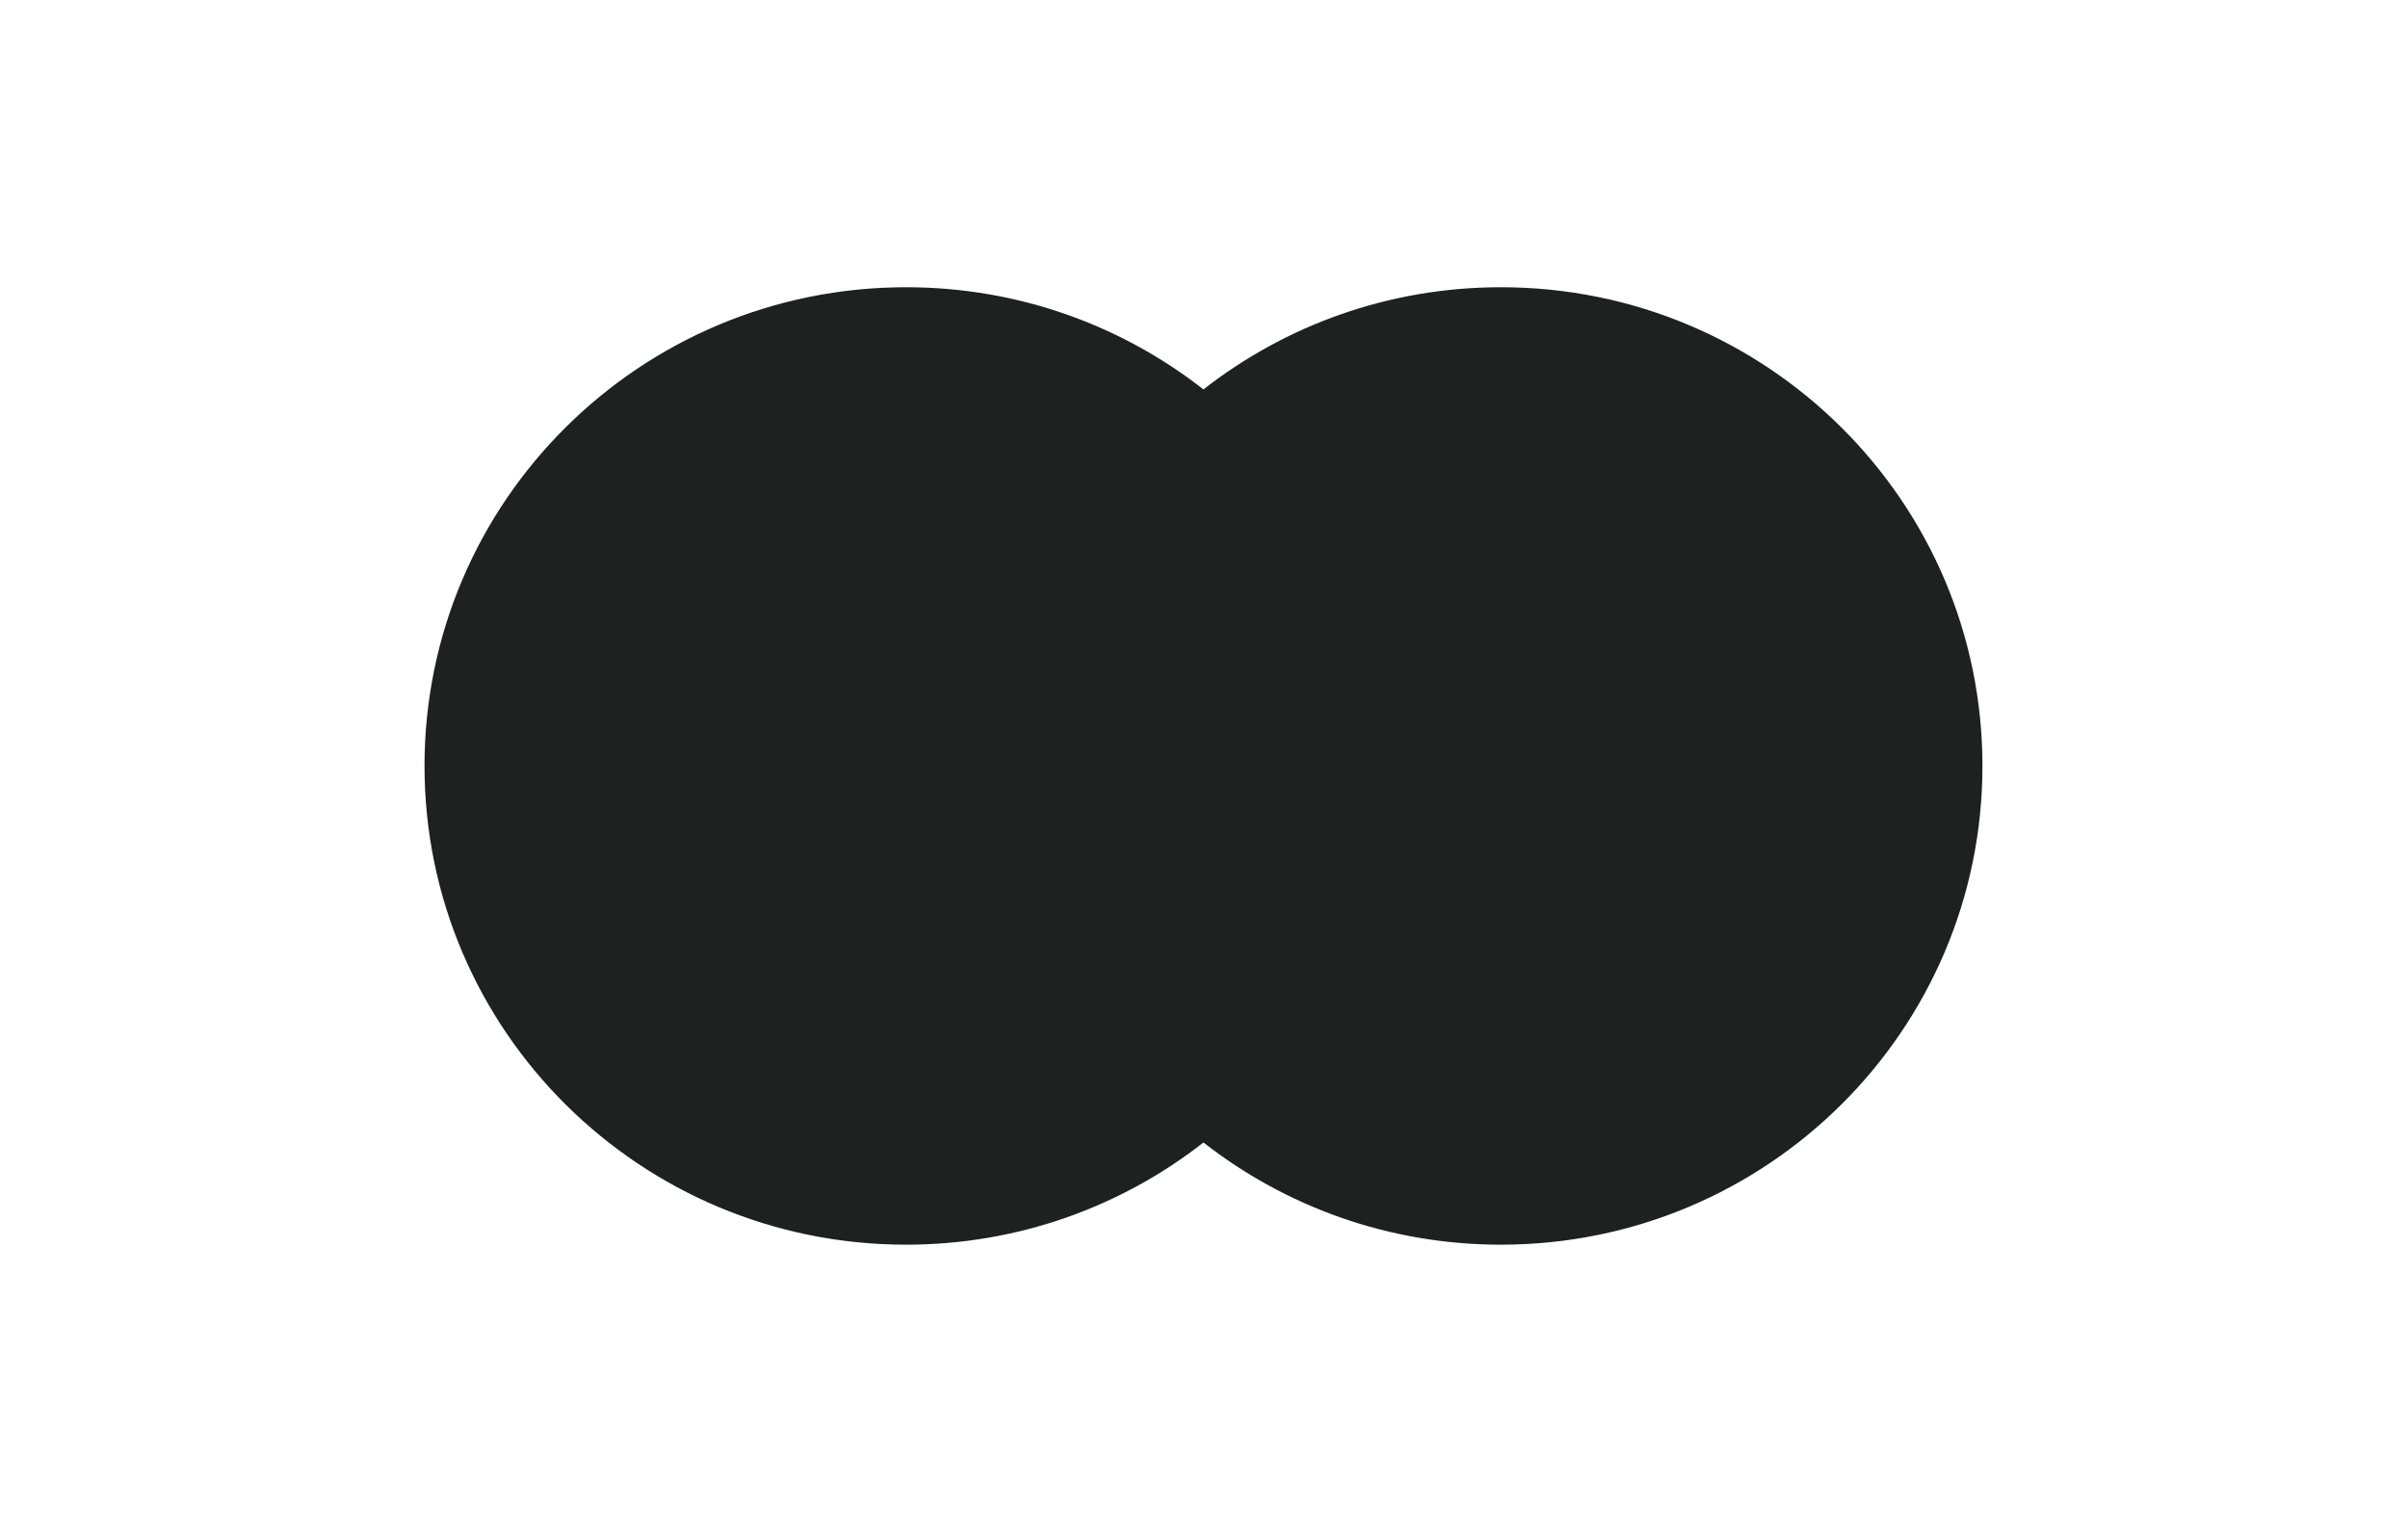 <svg width="44" height="28" viewBox="0 0 44 28" fill="none" xmlns="http://www.w3.org/2000/svg">
<g id="MasterCard">
<g id="MasterCard_2">
<g id="Group">
<g id="Group_2">
<path id="Vector" d="M25.84 20.879H18.14V7.121H25.84V20.879Z" fill="#1F2020"/>
<g id="Group_3">
<path id="Vector_2" d="M18.634 14C18.634 11.209 19.948 8.723 21.994 7.121C20.498 5.949 18.609 5.25 16.556 5.25C11.697 5.25 7.757 9.167 7.757 14C7.757 18.833 11.697 22.75 16.556 22.75C18.609 22.75 20.498 22.051 21.994 20.879C19.948 19.277 18.634 16.791 18.634 14Z" fill="#1F2020"/>
</g>
<g id="Group_4">
<path id="Vector_3" d="M36.224 14C36.224 18.833 32.284 22.75 27.425 22.75C25.372 22.75 23.483 22.051 21.986 20.879C24.033 19.277 25.347 16.791 25.347 14C25.347 11.209 24.033 8.723 21.986 7.121C23.483 5.949 25.372 5.25 27.425 5.25C32.284 5.25 36.224 9.167 36.224 14Z" fill="#1F2020"/>
</g>
</g>
<g id="Group_5">
<path id="Vector_4" d="M14.379 14.053C14.379 13.671 14.63 13.357 15.042 13.357C15.435 13.357 15.701 13.658 15.701 14.053C15.701 14.449 15.435 14.75 15.042 14.75C14.63 14.75 14.379 14.436 14.379 14.053ZM16.149 14.053V12.966H15.674V13.23C15.523 13.034 15.294 12.912 14.983 12.912C14.37 12.912 13.889 13.389 13.889 14.053C13.889 14.718 14.37 15.195 14.983 15.195C15.294 15.195 15.523 15.072 15.674 14.877V15.141H16.149V14.053ZM32.218 14.053C32.218 13.671 32.469 13.357 32.881 13.357C33.275 13.357 33.54 13.658 33.54 14.053C33.54 14.449 33.275 14.75 32.881 14.75C32.469 14.75 32.218 14.436 32.218 14.053ZM33.989 14.053V12.093H33.513V13.23C33.362 13.034 33.133 12.912 32.822 12.912C32.209 12.912 31.728 13.389 31.728 14.053C31.728 14.718 32.209 15.195 32.822 15.195C33.133 15.195 33.362 15.072 33.513 14.877V15.141H33.989V14.053ZM22.051 13.335C22.358 13.335 22.555 13.526 22.605 13.862H21.47C21.521 13.548 21.713 13.335 22.051 13.335ZM22.061 12.912C21.42 12.912 20.972 13.375 20.972 14.053C20.972 14.745 21.438 15.195 22.093 15.195C22.422 15.195 22.724 15.114 22.989 14.891L22.756 14.54C22.573 14.685 22.34 14.768 22.12 14.768C21.814 14.768 21.535 14.627 21.466 14.235H23.09C23.095 14.176 23.099 14.117 23.099 14.053C23.095 13.375 22.674 12.912 22.061 12.912ZM27.802 14.053C27.802 13.671 28.054 13.357 28.466 13.357C28.859 13.357 29.125 13.658 29.125 14.053C29.125 14.449 28.859 14.75 28.466 14.75C28.054 14.75 27.802 14.436 27.802 14.053ZM29.573 14.053V12.966H29.098V13.23C28.946 13.034 28.718 12.912 28.407 12.912C27.794 12.912 27.313 13.389 27.313 14.053C27.313 14.718 27.794 15.195 28.407 15.195C28.718 15.195 28.946 15.072 29.098 14.877V15.141H29.573V14.053ZM25.117 14.053C25.117 14.713 25.579 15.195 26.284 15.195C26.613 15.195 26.833 15.122 27.07 14.936L26.842 14.554C26.663 14.681 26.476 14.75 26.27 14.75C25.89 14.745 25.611 14.472 25.611 14.053C25.611 13.635 25.89 13.362 26.27 13.357C26.476 13.357 26.663 13.425 26.842 13.553L27.07 13.171C26.833 12.984 26.613 12.912 26.284 12.912C25.579 12.912 25.117 13.394 25.117 14.053ZM31.248 12.912C30.973 12.912 30.795 13.039 30.671 13.23V12.966H30.2V15.141H30.676V13.922C30.676 13.562 30.831 13.362 31.142 13.362C31.239 13.362 31.339 13.375 31.44 13.417L31.587 12.971C31.481 12.93 31.344 12.912 31.248 12.912ZM18.501 13.139C18.272 12.989 17.957 12.912 17.609 12.912C17.055 12.912 16.698 13.175 16.698 13.608C16.698 13.962 16.964 14.181 17.453 14.249L17.678 14.281C17.938 14.317 18.061 14.386 18.061 14.508C18.061 14.677 17.888 14.773 17.563 14.773C17.234 14.773 16.996 14.668 16.836 14.545L16.611 14.913C16.872 15.104 17.202 15.195 17.558 15.195C18.19 15.195 18.556 14.9 18.556 14.486C18.556 14.103 18.268 13.903 17.792 13.835L17.568 13.803C17.362 13.776 17.197 13.735 17.197 13.589C17.197 13.43 17.352 13.335 17.613 13.335C17.892 13.335 18.163 13.44 18.295 13.521L18.501 13.139ZM24.636 12.912C24.362 12.912 24.183 13.039 24.06 13.23V12.966H23.589V15.141H24.064V13.922C24.064 13.562 24.22 13.362 24.531 13.362C24.627 13.362 24.728 13.375 24.828 13.417L24.975 12.971C24.87 12.93 24.733 12.912 24.636 12.912ZM20.578 12.966H19.801V12.306H19.32V12.966H18.876V13.398H19.32V14.39C19.32 14.895 19.517 15.195 20.079 15.195C20.286 15.195 20.523 15.132 20.674 15.027L20.537 14.622C20.395 14.704 20.239 14.745 20.116 14.745C19.878 14.745 19.801 14.599 19.801 14.381V13.398H20.578V12.966ZM13.468 15.141V13.776C13.468 13.262 13.139 12.916 12.608 12.912C12.329 12.907 12.041 12.993 11.839 13.298C11.688 13.057 11.451 12.912 11.117 12.912C10.883 12.912 10.655 12.98 10.476 13.234V12.966H10V15.141H10.48V13.935C10.48 13.558 10.691 13.357 11.016 13.357C11.332 13.357 11.491 13.562 11.491 13.931V15.141H11.972V13.935C11.972 13.558 12.192 13.357 12.507 13.357C12.832 13.357 12.988 13.562 12.988 13.931V15.141H13.468Z" />
</g>
</g>
</g>
</g>
</svg>
